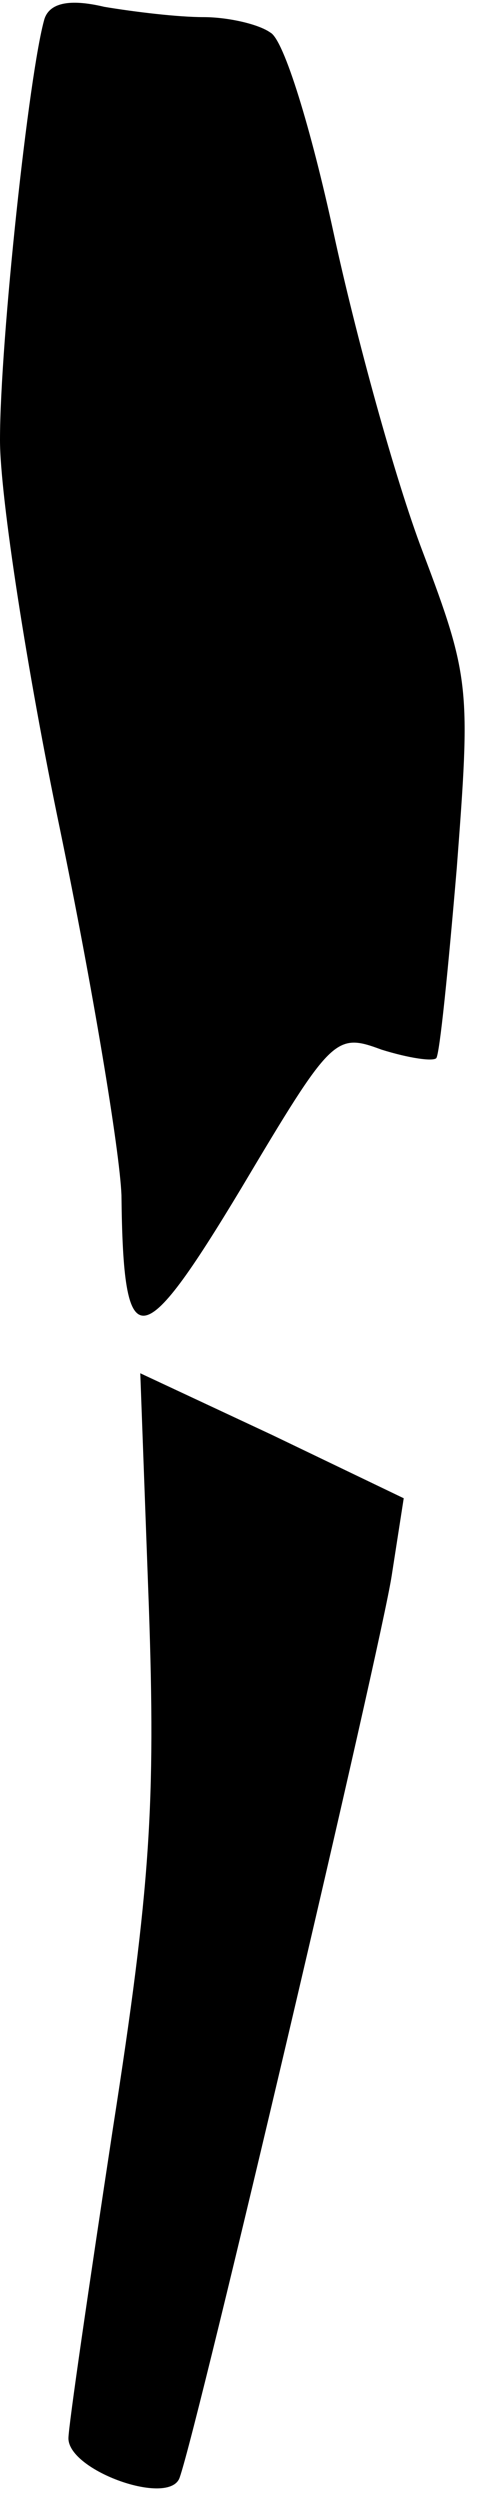 <?xml version="1.0" standalone="no"?>
<!DOCTYPE svg PUBLIC "-//W3C//DTD SVG 20010904//EN"
 "http://www.w3.org/TR/2001/REC-SVG-20010904/DTD/svg10.dtd">
<svg version="1.0" xmlns="http://www.w3.org/2000/svg"
 width="28pt" height="146pt" viewBox="0 0 28 146"
 preserveAspectRatio="xMidYMid meet">
<g transform="translate(0,146) scale(0.1,-0.1)"
fill="#000000" stroke="none">
<path fill="#000000" stroke="none" d="M26 1449 c-9 -31 -26 -188 -26 -246 0
-33 16 -136 35 -227 19 -92 35 -188 36 -214 1 -95 11 -94 70 4 53 89 55 91 82
81 16 -5 30 -7 32 -5 2 2 7 52 12 111 8 105 8 111 -20 185 -16 42 -39 126 -52
186 -13 60 -29 113 -37 117 -7 5 -25 9 -39 9 -15 0 -40 3 -58 6 -21 5 -32 2
-35 -7z"/>
<path fill="#000000" stroke="none" d="M87 522 c4 -115 1 -164 -21 -305 -14
-92 -26 -174 -26 -181 0 -19 59 -40 65 -23 11 31 118 487 124 527 l7 45 -77
37 -77 36 5 -136z"/>
</g>
</svg>
